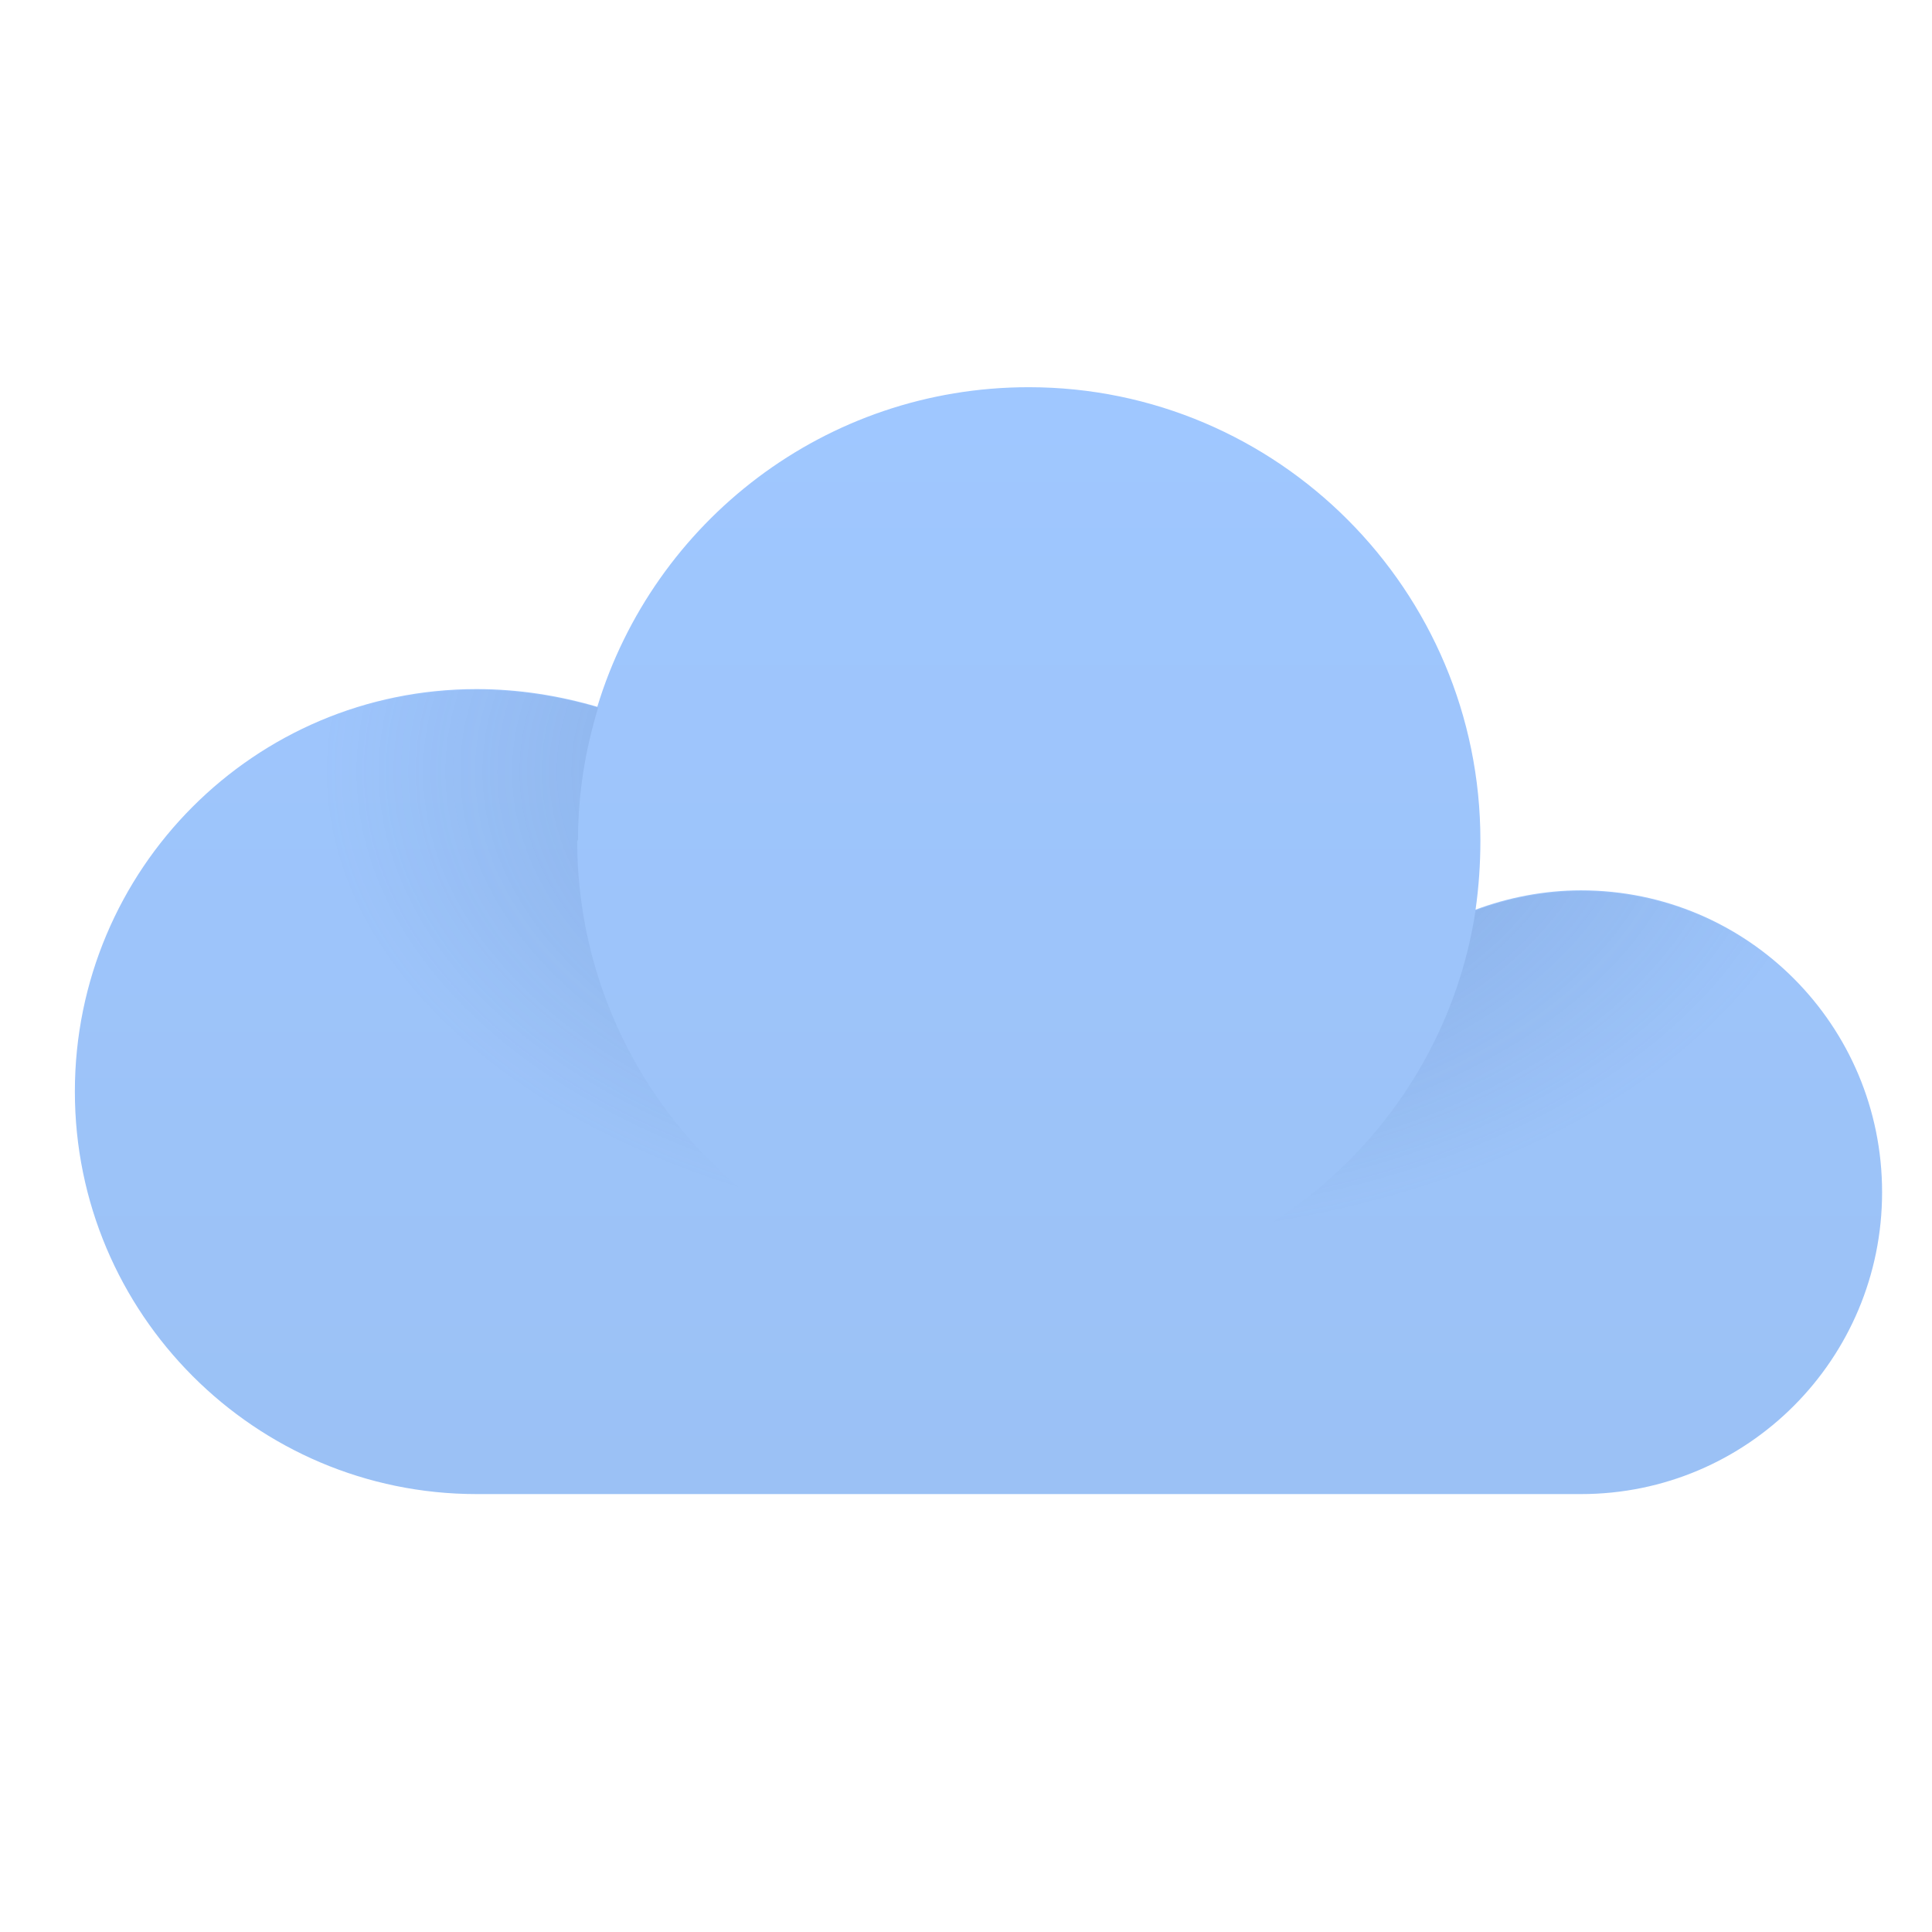<?xml version="1.0"?>
<svg width="24" height="24" xmlns="http://www.w3.org/2000/svg" xmlns:svg="http://www.w3.org/2000/svg">
 <defs>
  <linearGradient id="b" x1="50%" x2="50%" y1="0%" y2="100%">
   <stop offset="0%" stop-color="#9FC7FF"/>
   <stop offset="100%" stop-color="#9BC1F5"/>
  </linearGradient>
  <radialGradient cx="55.585%" cy="10.083%" fx="55.585%" fy="10.083%" gradientTransform="matrix(0 -1 .719 0 .483 .657)" id="c" r="58.215%">
   <stop offset="0%" stop-color="#486DA8" stop-opacity="0.4"/>
   <stop offset="100%" stop-color="#486DA8" stop-opacity="0"/>
  </radialGradient>
 </defs>
 <g class="layer">
  <title>Layer 1</title>
  <g fill="none" id="svg_1">
   <path d="m5.92,18.56c-2.75,0 -4.99,-2.24 -4.99,-5s2.23,-5 4.99,-5c0.52,0 1.02,0.08 1.5,0.22c0.7,-2.3 2.83,-3.97 5.36,-3.97c3.09,0 5.61,2.52 5.61,5.63c0,0.29 -0.02,0.58 -0.06,0.86c0.4,-0.15 0.85,-0.24 1.31,-0.24c2.07,0 3.74,1.68 3.74,3.75s-1.67,3.75 -3.74,3.75l-13.71,0z" fill="url(#b)" id="svg_4"/>
   <path d="m7.17,10.44c0,3.1 2.52,5.63 5.61,5.63c2.8,0 5.14,-2.06 5.55,-4.76c0.4,-0.15 0.85,-0.24 1.31,-0.24c2.07,0 3.74,1.68 3.74,3.75s-1.67,3.75 -3.74,3.75l-13.71,0c-2.75,0 -4.99,-2.24 -4.99,-5s2.23,-5 4.99,-5c0.52,0 1.02,0.08 1.5,0.22c-0.16,0.53 -0.25,1.07 -0.25,1.65z" fill="url(#c)" id="svg_5"/>
  </g>
 </g>
</svg>